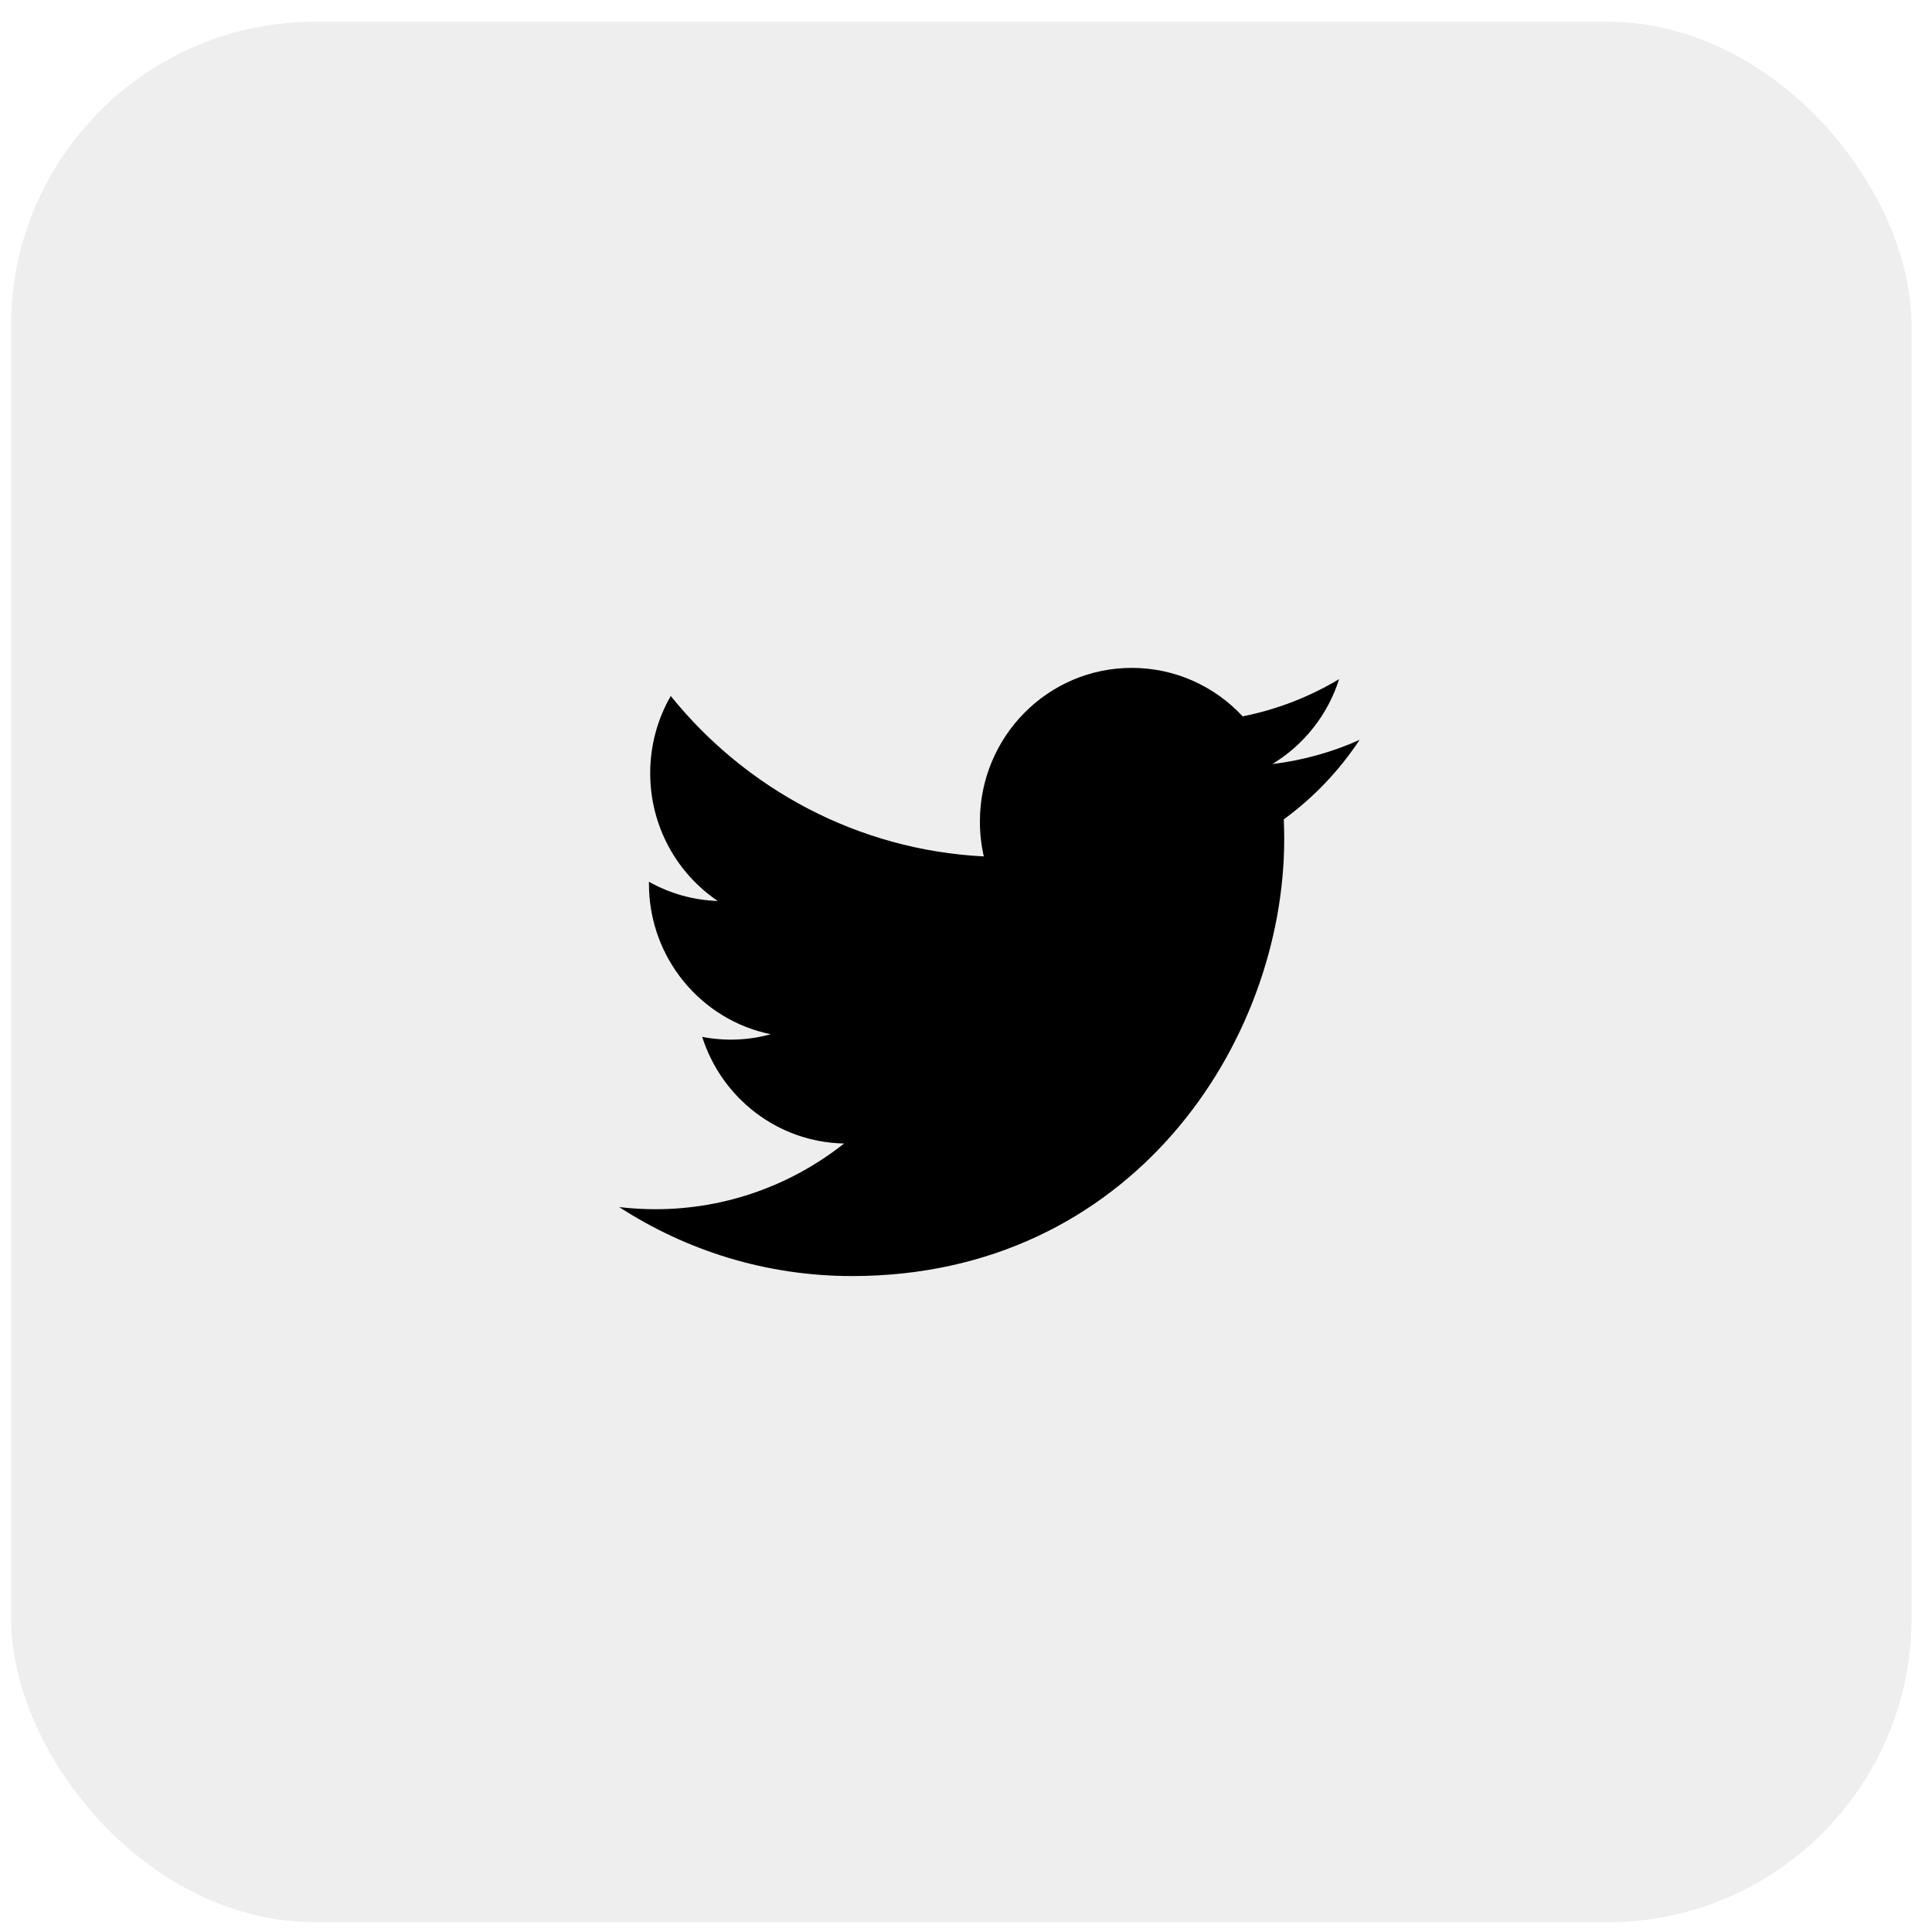 <svg width="72" height="72" viewBox="0 0 72 72" fill="none" xmlns="http://www.w3.org/2000/svg">
<rect x="0.412" y="0.81" width="70.826" height="70.826" rx="11.332" fill="#555555" fill-opacity="0.1"/>
<path d="M50.668 27.573C49.652 28.028 48.561 28.336 47.416 28.474C48.585 27.766 49.483 26.645 49.905 25.309C48.794 25.975 47.578 26.445 46.311 26.697C45.278 25.585 43.807 24.89 42.179 24.89C39.053 24.89 36.518 27.452 36.518 30.612C36.518 31.06 36.568 31.497 36.664 31.916C31.96 31.677 27.789 29.399 24.997 25.938C24.51 26.783 24.231 27.766 24.231 28.814C24.231 30.799 25.23 32.55 26.749 33.577C25.85 33.548 24.971 33.303 24.185 32.861C24.184 32.885 24.184 32.909 24.184 32.933C24.184 35.705 26.136 38.018 28.725 38.543C27.892 38.772 27.017 38.806 26.169 38.641C26.889 40.914 28.98 42.569 31.457 42.615C29.519 44.149 27.079 45.064 24.427 45.064C23.97 45.064 23.519 45.037 23.076 44.984C25.581 46.608 28.557 47.555 31.753 47.555C42.166 47.555 47.859 38.836 47.859 31.275C47.859 31.027 47.854 30.78 47.843 30.535C48.951 29.725 49.908 28.723 50.668 27.573Z" fill="black"/>
</svg>
